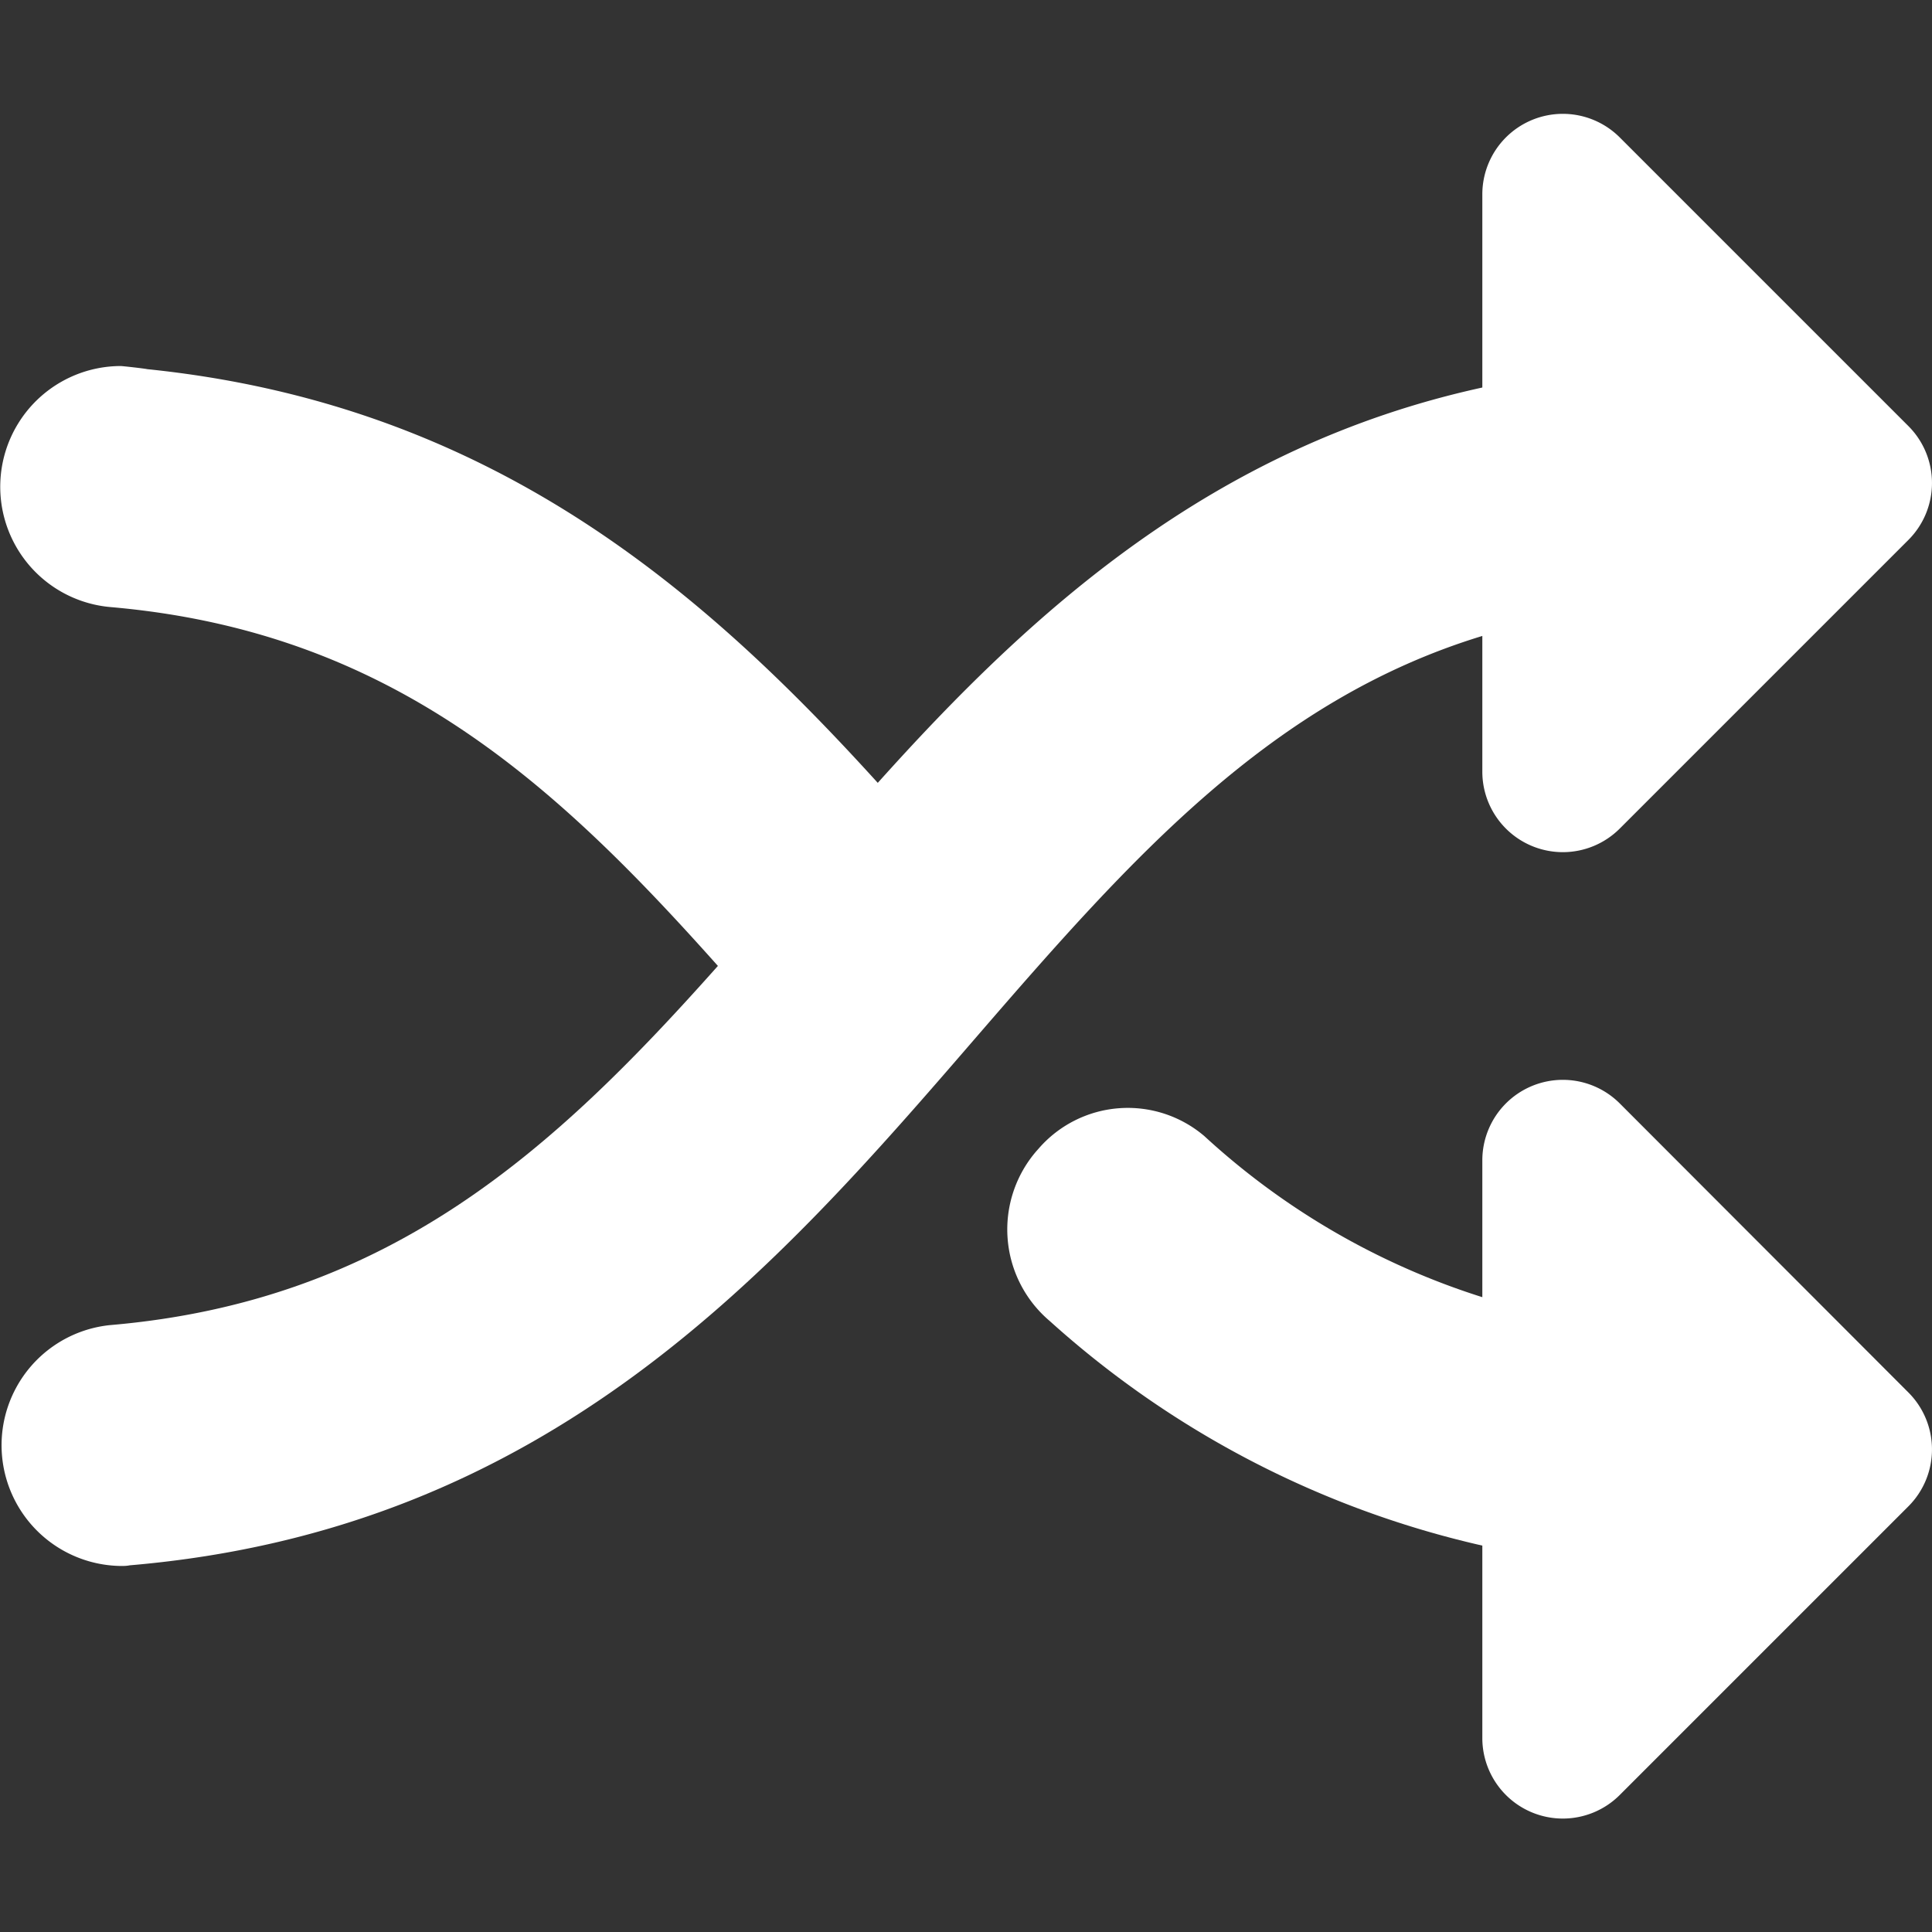 <?xml version="1.0" encoding="UTF-8"?>
<svg fill="white" xmlns="http://www.w3.org/2000/svg" id="Bold" viewBox="0 0 24 24" width="512" height="512"><rect x="0" y="0" width="24" height="24" fill="#333333" stroke="none"/><path d="M18.414,7.9V9.586a1,1,0,0,0,1.707.707l3.586-3.586a1,1,0,0,0,0-1.414L20.121,1.707a1,1,0,0,0-1.707.707v2.4c-3.35.732-5.6,2.781-7.51,4.911C8.718,7.316,6.08,5.021,1.83,4.586c-.046-.01-.311-.039-.33-.039a1.5,1.5,0,0,0-.131,2.994h0c3.464.3,5.5,2.159,7.549,4.458-2.046,2.3-4.087,4.166-7.552,4.462h0A1.5,1.5,0,0,0,1.5,19.453c.038,0,.073,0,.111-.008h0C6.84,19,9.649,15.753,12.148,12.86,14.059,10.65,15.792,8.7,18.414,7.9Z"/><path d="M20.121,13.707a1,1,0,0,0-1.707.707v1.7a9.186,9.186,0,0,1-3.452-2,1.466,1.466,0,0,0-2.062.157l-.025.028a1.49,1.49,0,0,0,.165,2.111A11.977,11.977,0,0,0,18.414,19.2v2.391a1,1,0,0,0,1.707.707l3.586-3.586a1,1,0,0,0,0-1.414Z"/></svg>
